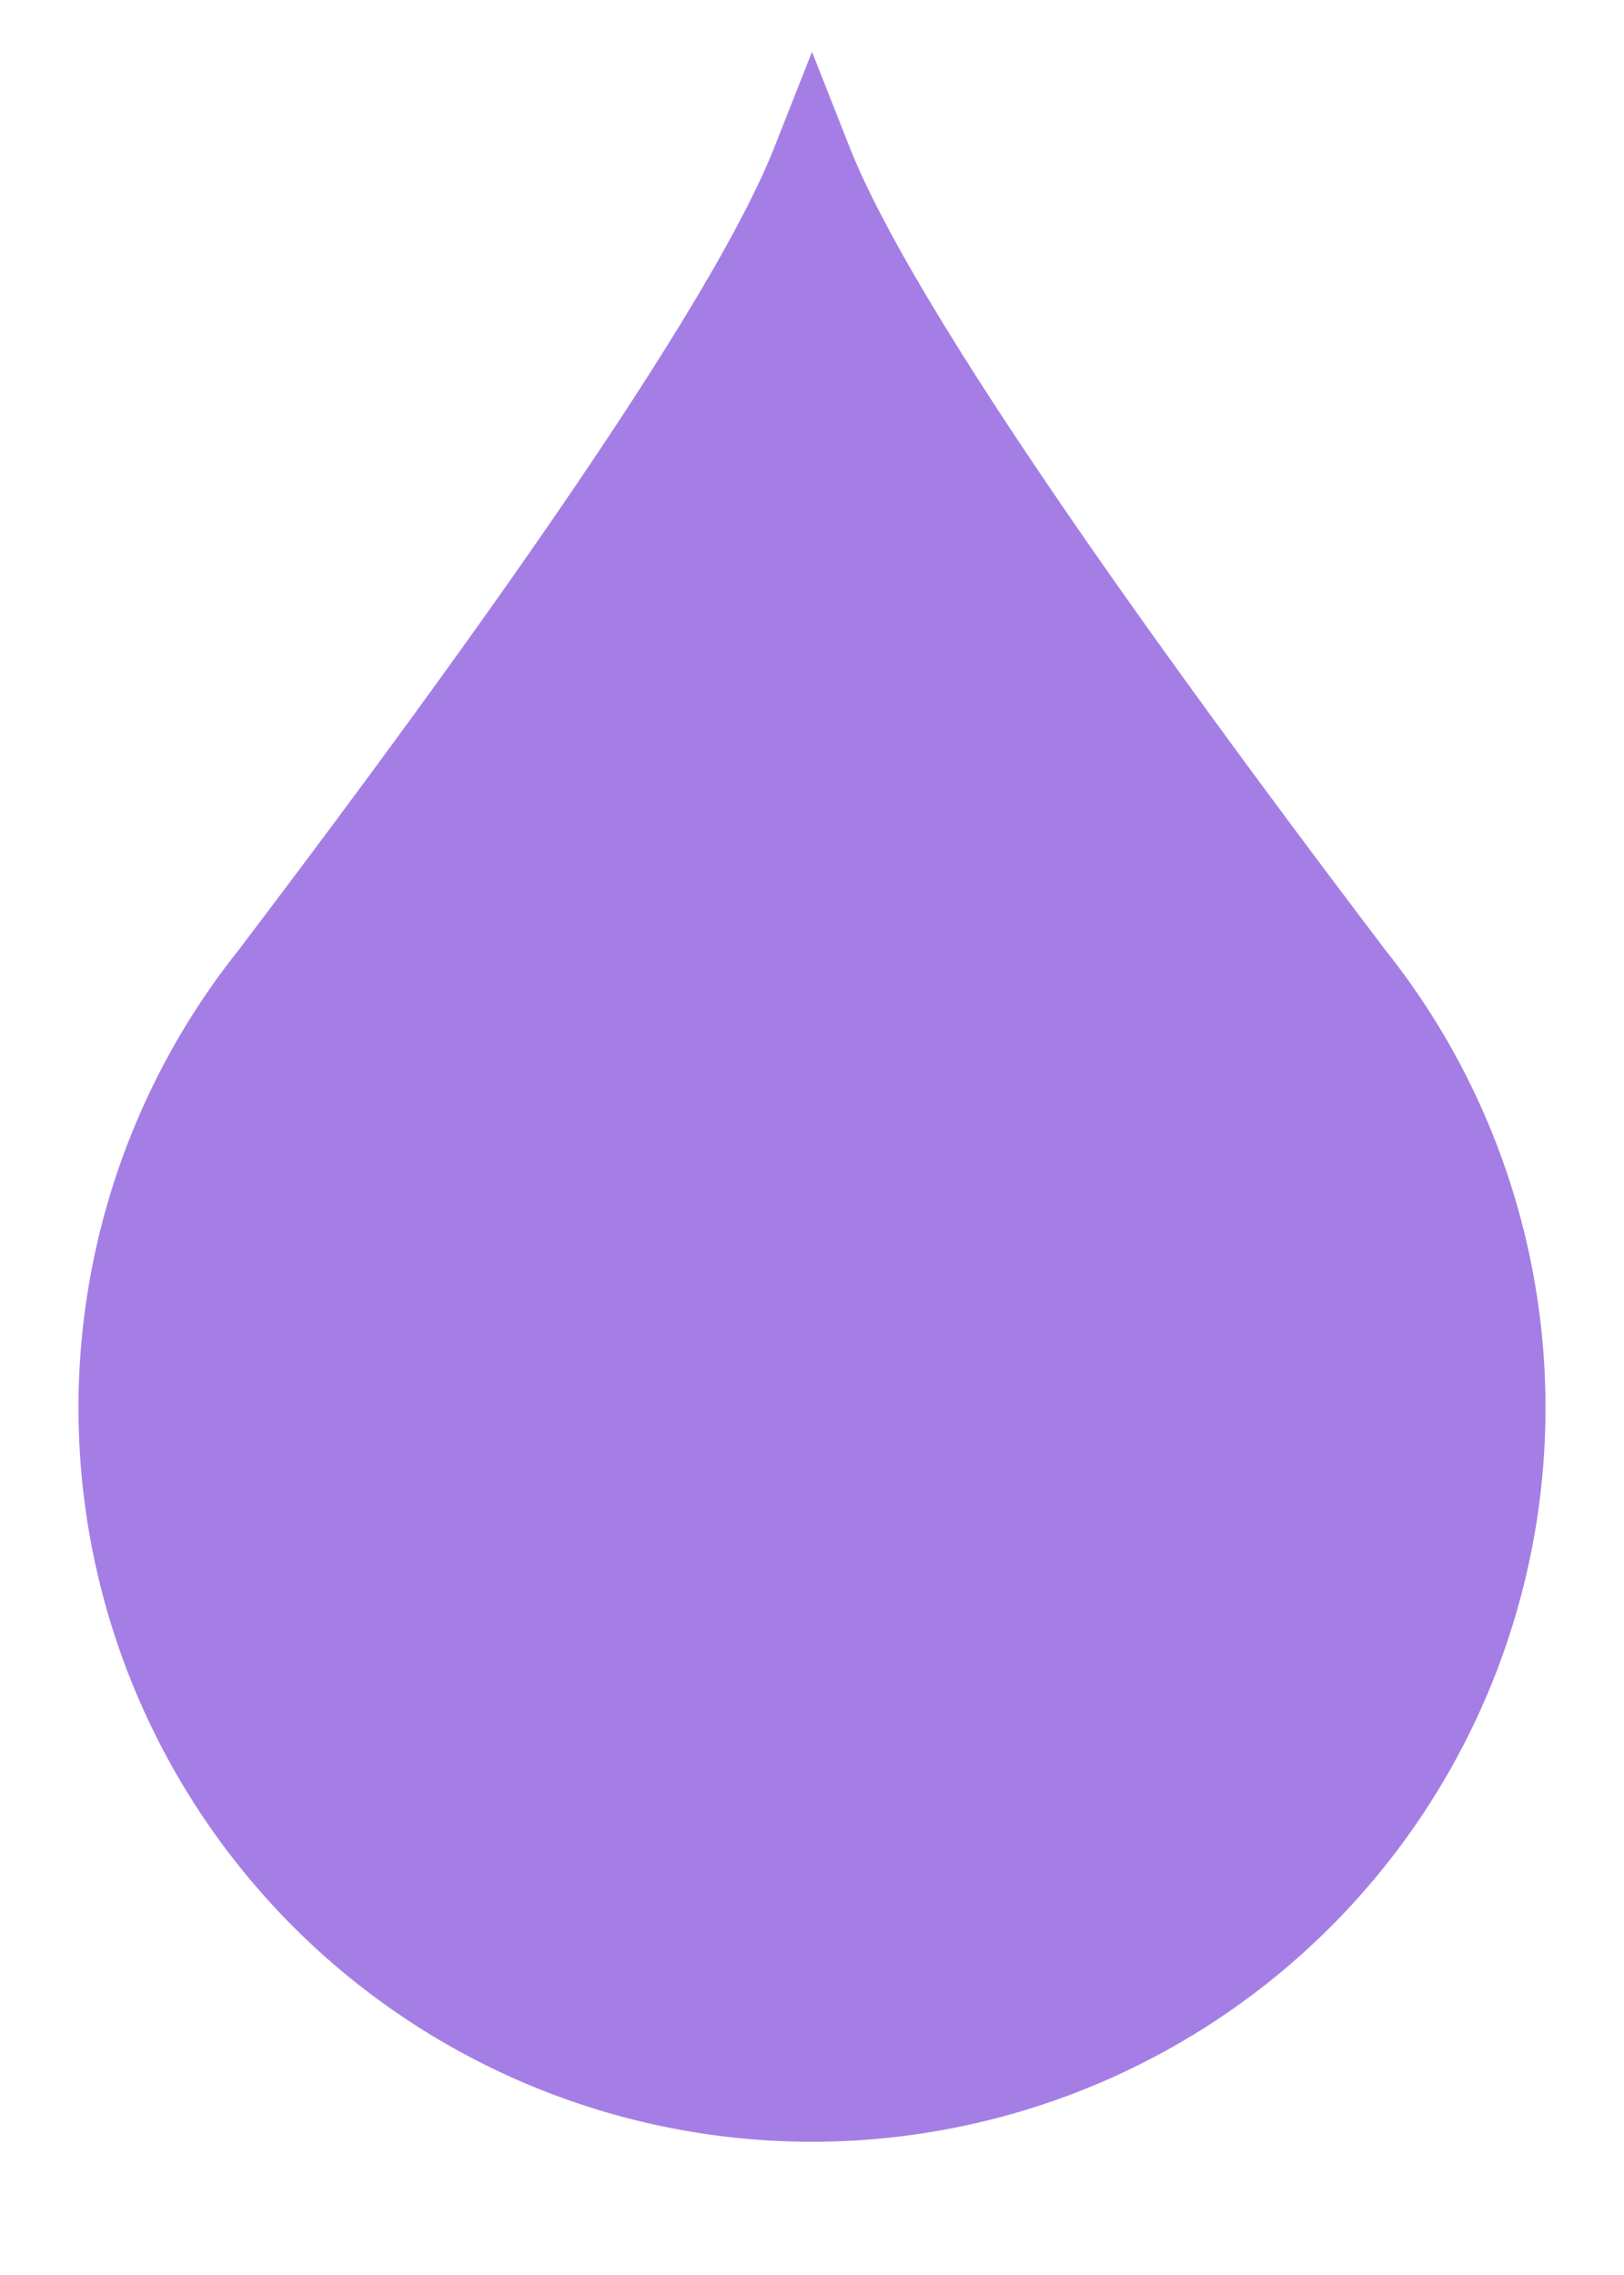 <svg width="30" height="42" viewbox="0 0 30 42" xmlns="http://www.w3.org/2000/svg">
  <path fill="#a57ee5" stroke="#a57ee5" stroke-width="1.5"
    d="M15 3
      Q16.5 6.8 25 18
      A12.8 12.8 0 1 1 5 18
      Q13.5 6.8 15 3z" />
</svg>
